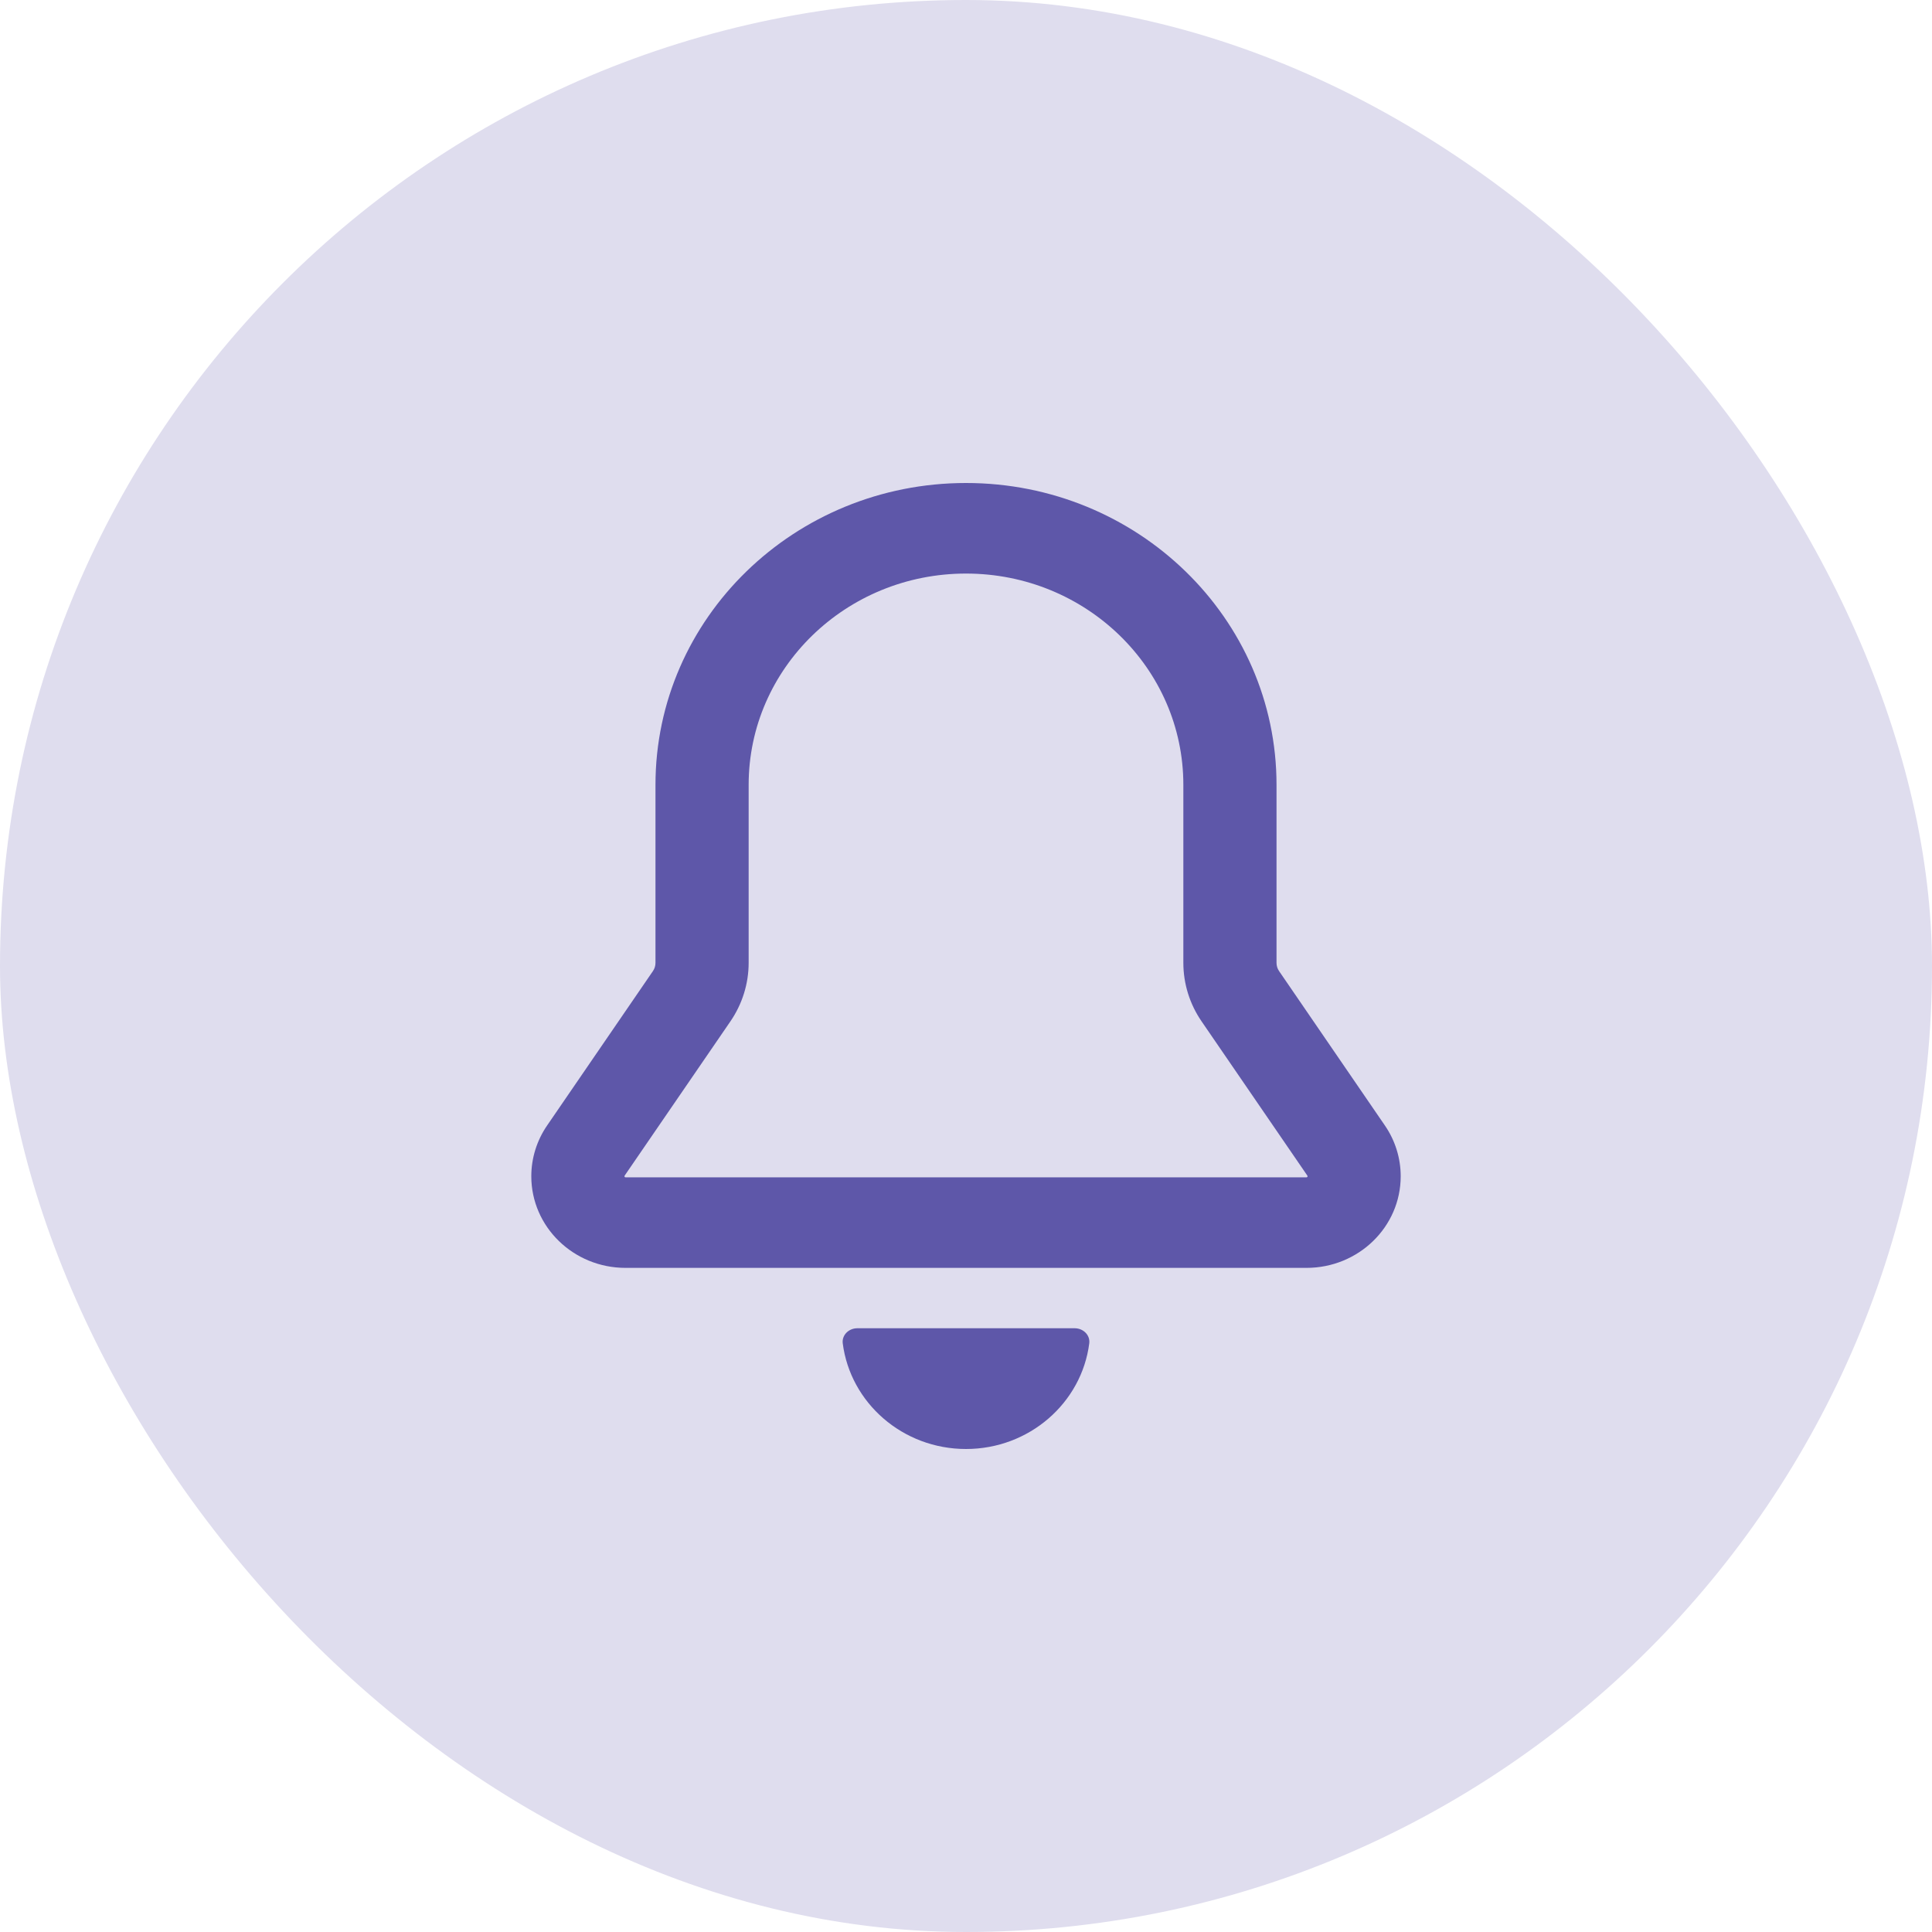 <svg width="40" height="40" viewBox="0 0 40 40" fill="none" xmlns="http://www.w3.org/2000/svg">
<rect width="40" height="40" rx="20" fill="#DFDDEE"/>
<path fill-rule="evenodd" clip-rule="evenodd" d="M20 10C16.45 10 13.571 12.798 13.571 16.25V19.934C13.571 19.996 13.553 20.056 13.517 20.107L11.328 23.301C11.114 23.612 11 23.979 11 24.353C11 25.401 11.874 26.25 12.951 26.25H27.049C28.127 26.25 29 25.401 29 24.353C29 23.979 28.886 23.612 28.672 23.301L26.483 20.107C26.447 20.056 26.429 19.996 26.429 19.934V16.25C26.429 12.798 23.55 10 20 10ZM15.5 16.25C15.5 13.834 17.515 11.875 20 11.875C22.485 11.875 24.5 13.834 24.5 16.25V19.934C24.5 20.366 24.631 20.788 24.878 21.147L27.068 24.341C27.07 24.344 27.071 24.349 27.071 24.353C27.071 24.356 27.071 24.359 27.071 24.359L27.07 24.361C27.07 24.361 27.068 24.366 27.065 24.369C27.062 24.371 27.057 24.374 27.057 24.374C27.057 24.374 27.054 24.375 27.049 24.375H12.951C12.946 24.375 12.943 24.374 12.943 24.374C12.943 24.374 12.938 24.371 12.935 24.369C12.932 24.366 12.93 24.361 12.93 24.361C12.93 24.361 12.929 24.358 12.929 24.353C12.929 24.349 12.93 24.344 12.932 24.341L15.122 21.147C15.368 20.788 15.5 20.366 15.5 19.934V16.25Z" fill="#5E57A9"/>
<path d="M22.552 27.812C22.394 29.045 21.311 30 20 30C18.689 30 17.606 29.045 17.448 27.812C17.427 27.641 17.573 27.5 17.75 27.5H22.25C22.427 27.5 22.573 27.641 22.552 27.812Z" fill="#5E57A9"/>
</svg>
